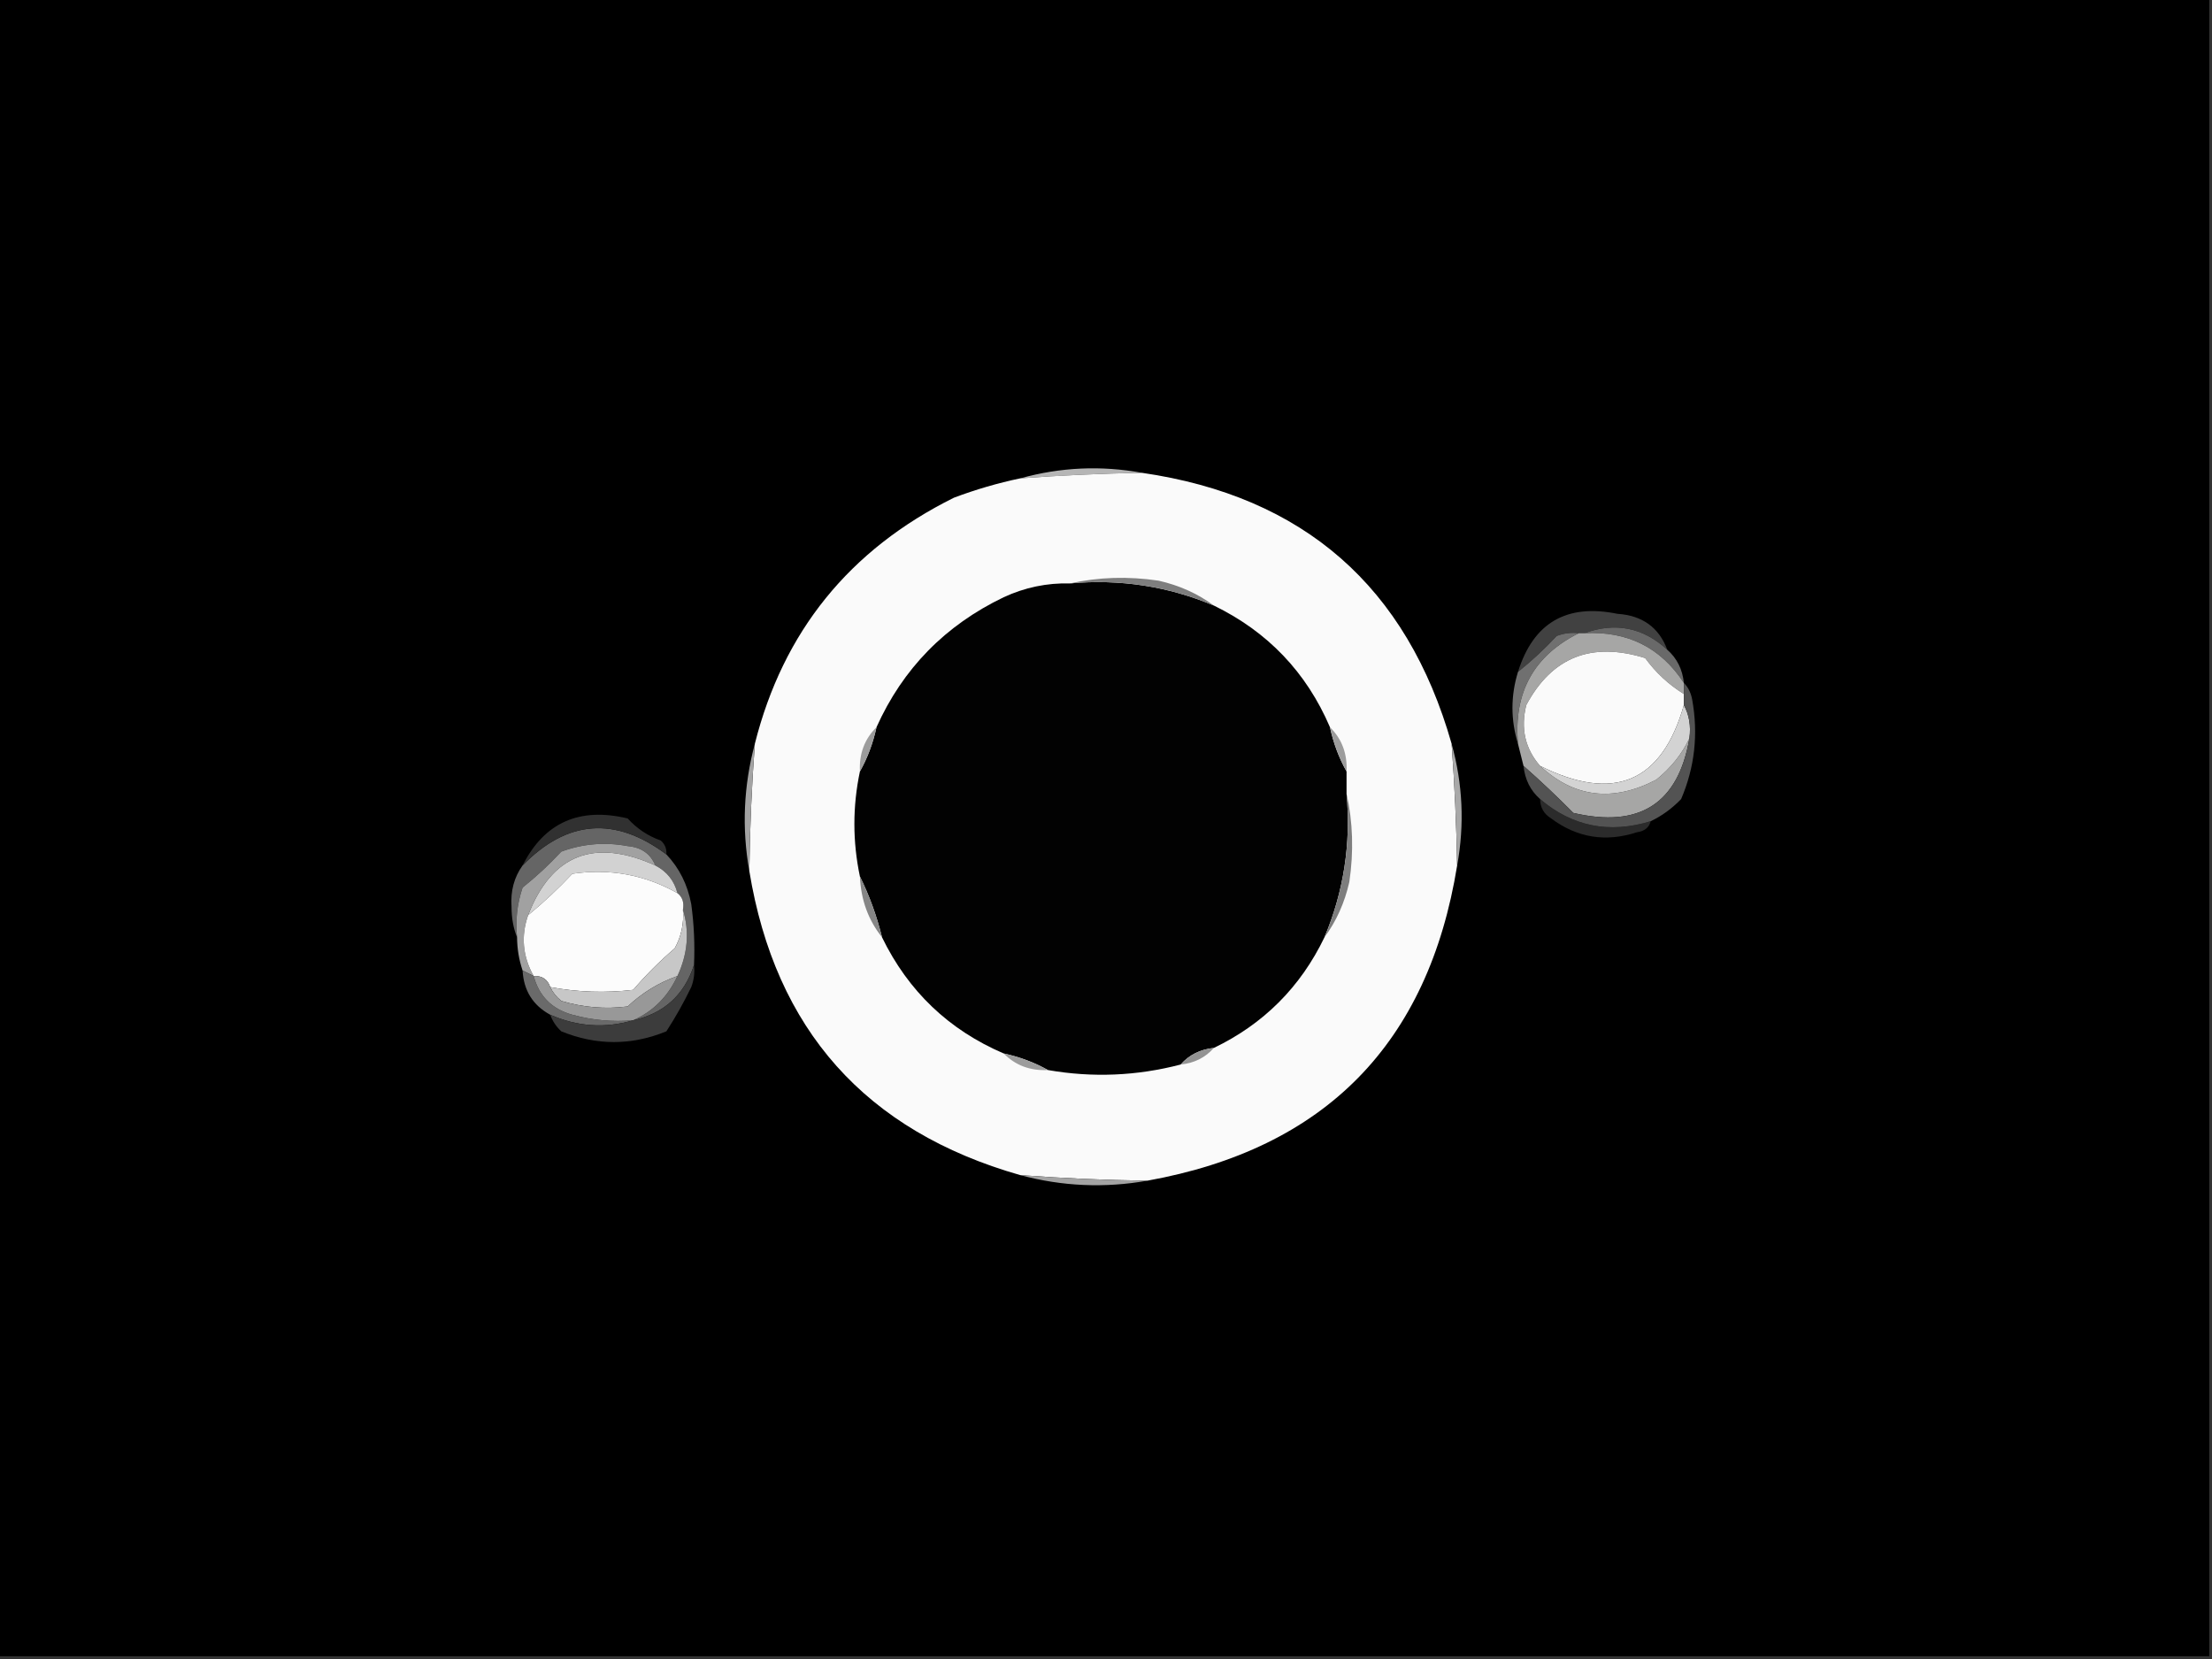 <?xml version="1.0" encoding="UTF-8"?>
<svg xmlns="http://www.w3.org/2000/svg" xmlns:xlink="http://www.w3.org/1999/xlink" width="1920pt" height="1440pt" viewBox="0 0 1920 1440" version="1.1">
<rect x="0" y="0" width="1920" height="1440" fill="#333333" stroke="none"/>
<g id="surface1">
<path style=" stroke:none;fill-rule:evenodd;fill:rgb(0%,0%,0%);fill-opacity:1;" d="M -2.398 -2.398 C 637.598 -2.398 1277.602 -2.398 1917.602 -2.398 C 1917.602 477.602 1917.602 957.602 1917.602 1437.602 C 1277.602 1437.602 637.598 1437.602 -2.398 1437.602 C -2.398 957.602 -2.398 477.602 -2.398 -2.398 Z M -2.398 -2.398 "/>
<path style=" stroke:none;fill-rule:evenodd;fill:rgb(70.98%,70.98%,70.98%);fill-opacity:1;" d="M 991.199 410.398 C 955.945 411.02 920.746 412.621 885.602 415.199 C 920.531 405.508 955.727 403.91 991.199 410.398 Z M 991.199 410.398 "/>
<path style=" stroke:none;fill-rule:evenodd;fill:rgb(98.039%,98.039%,98.039%);fill-opacity:1;" d="M 991.199 410.398 C 1131.562 430.758 1221.16 509.16 1260 645.602 C 1262.582 680.746 1264.18 715.945 1264.801 751.199 C 1239.773 905.828 1150.172 997.027 996 1024.801 C 959.141 1024.34 922.34 1022.734 885.602 1020 C 751.34 981.738 672.941 893.742 650.398 756 C 650.859 719.141 652.465 682.34 655.199 645.602 C 679.703 548.23 737.305 477.031 828 432 C 846.945 424.879 866.145 419.277 885.602 415.199 C 920.746 412.621 955.945 411.02 991.199 410.398 Z M 991.199 410.398 "/>
<path style=" stroke:none;fill-rule:evenodd;fill:rgb(0.784%,0.784%,0.784%);fill-opacity:1;" d="M 928.801 506.398 C 972.152 502.449 1013.754 508.848 1053.602 525.602 C 1100.387 548.379 1133.984 583.578 1154.398 631.199 C 1157.418 645.105 1162.219 657.906 1168.801 669.602 C 1168.801 676 1168.801 682.402 1168.801 688.801 C 1172.75 732.152 1166.352 773.754 1149.602 813.602 C 1128.801 856.801 1096.801 888.801 1053.602 909.602 C 1041.758 910.824 1032.16 915.625 1024.801 924 C 986.762 933.941 948.359 935.539 909.602 928.801 C 897.906 922.219 885.105 917.418 871.199 914.398 C 823.578 893.984 788.379 860.387 765.602 813.602 C 760.98 794.902 754.578 777.309 746.398 760.801 C 740 730.402 740 700 746.398 669.602 C 752.98 657.906 757.781 645.105 760.801 631.199 C 783.652 580.344 820.453 542.746 871.199 518.398 C 889.504 509.895 908.703 505.895 928.801 506.398 Z M 928.801 506.398 "/>
<path style=" stroke:none;fill-rule:evenodd;fill:rgb(49.412%,49.412%,49.412%);fill-opacity:1;" d="M 928.801 506.398 C 953.52 500.875 979.125 500.078 1005.602 504 C 1023.668 508.09 1039.664 515.289 1053.602 525.602 C 1013.754 508.848 972.152 502.449 928.801 506.398 Z M 928.801 506.398 "/>
<path style=" stroke:none;fill-rule:evenodd;fill:rgb(25.49%,25.49%,25.49%);fill-opacity:1;" d="M 1447.199 564 C 1426.148 544.629 1402.148 539.828 1375.199 549.602 C 1373.602 549.602 1372 549.602 1370.398 549.602 C 1363.809 548.848 1357.406 549.648 1351.199 552 C 1340.625 563.387 1329.422 573.789 1317.602 583.199 C 1330.93 540.52 1359.73 523.719 1404 532.801 C 1425.582 534.238 1439.98 544.641 1447.199 564 Z M 1447.199 564 "/>
<path style=" stroke:none;fill-rule:evenodd;fill:rgb(43.922%,43.922%,43.922%);fill-opacity:1;" d="M 1370.398 549.602 C 1331.27 569.141 1313.668 601.137 1317.602 645.602 C 1311.203 624.801 1311.203 604 1317.602 583.199 C 1329.422 573.789 1340.625 563.387 1351.199 552 C 1357.406 549.648 1363.809 548.848 1370.398 549.602 Z M 1370.398 549.602 "/>
<path style=" stroke:none;fill-rule:evenodd;fill:rgb(41.176%,41.176%,41.176%);fill-opacity:1;" d="M 1375.199 549.602 C 1402.148 539.828 1426.148 544.629 1447.199 564 C 1455.574 571.359 1460.375 580.957 1461.602 592.801 C 1441.512 562.043 1412.711 547.641 1375.199 549.602 Z M 1375.199 549.602 "/>
<path style=" stroke:none;fill-rule:evenodd;fill:rgb(65.098%,65.098%,64.706%);fill-opacity:1;" d="M 1370.398 549.602 C 1372 549.602 1373.602 549.602 1375.199 549.602 C 1412.711 547.641 1441.512 562.043 1461.602 592.801 C 1461.602 596 1461.602 599.199 1461.602 602.398 C 1448.328 594.176 1437.129 583.777 1428 571.199 C 1381.445 556.758 1347.043 570.355 1324.801 612 C 1319.762 632.195 1323.758 649.797 1336.801 664.801 C 1366.414 692.371 1400.016 696.371 1437.602 676.801 C 1450.336 666.559 1459.934 654.559 1466.398 640.801 C 1456.719 697.469 1423.117 719.07 1365.602 705.602 C 1351.746 691.574 1337.348 677.977 1322.398 664.801 C 1320.801 658.402 1319.199 652 1317.602 645.602 C 1313.668 601.137 1331.27 569.141 1370.398 549.602 Z M 1370.398 549.602 "/>
<path style=" stroke:none;fill-rule:evenodd;fill:rgb(98.039%,98.039%,98.039%);fill-opacity:1;" d="M 1461.602 602.398 C 1461.602 605.602 1461.602 608.797 1461.602 612 C 1442.426 679.137 1400.824 696.738 1336.801 664.801 C 1323.758 649.797 1319.762 632.195 1324.801 612 C 1347.043 570.355 1381.445 556.758 1428 571.199 C 1437.129 583.777 1448.328 594.176 1461.602 602.398 Z M 1461.602 602.398 "/>
<path style=" stroke:none;fill-rule:evenodd;fill:rgb(61.176%,61.176%,61.176%);fill-opacity:1;" d="M 760.801 631.199 C 757.781 645.105 752.98 657.906 746.398 669.602 C 745.656 654.164 750.457 641.363 760.801 631.199 Z M 760.801 631.199 "/>
<path style=" stroke:none;fill-rule:evenodd;fill:rgb(61.176%,61.176%,61.176%);fill-opacity:1;" d="M 1154.398 631.199 C 1164.742 641.363 1169.543 654.164 1168.801 669.602 C 1162.219 657.906 1157.418 645.105 1154.398 631.199 Z M 1154.398 631.199 "/>
<path style=" stroke:none;fill-rule:evenodd;fill:rgb(82.745%,82.745%,82.745%);fill-opacity:1;" d="M 1461.602 612 C 1466.211 620.473 1467.816 630.07 1466.398 640.801 C 1459.934 654.559 1450.336 666.559 1437.602 676.801 C 1400.016 696.371 1366.414 692.371 1336.801 664.801 C 1400.824 696.738 1442.426 679.137 1461.602 612 Z M 1461.602 612 "/>
<path style=" stroke:none;fill-rule:evenodd;fill:rgb(16.863%,16.863%,16.863%);fill-opacity:1;" d="M 1336.801 693.602 C 1364.836 717.426 1396.84 723.832 1432.801 712.801 C 1431.402 718.316 1427.406 721.516 1420.801 722.398 C 1393.762 731.227 1368.961 727.23 1346.398 710.398 C 1340.051 706.484 1336.852 700.883 1336.801 693.602 Z M 1336.801 693.602 "/>
<path style=" stroke:none;fill-rule:evenodd;fill:rgb(32.549%,32.549%,32.549%);fill-opacity:1;" d="M 1461.602 592.801 C 1465.285 596.461 1467.688 601.262 1468.801 607.199 C 1474.211 637.223 1471.008 666.023 1459.199 693.602 C 1451.273 701.809 1442.477 708.211 1432.801 712.801 C 1396.84 723.832 1364.836 717.426 1336.801 693.602 C 1328.426 686.242 1323.625 676.641 1322.398 664.801 C 1337.348 677.977 1351.746 691.574 1365.602 705.602 C 1423.117 719.07 1456.719 697.469 1466.398 640.801 C 1467.816 630.07 1466.211 620.473 1461.602 612 C 1461.602 608.797 1461.602 605.602 1461.602 602.398 C 1461.602 599.199 1461.602 596 1461.602 592.801 Z M 1461.602 592.801 "/>
<path style=" stroke:none;fill-rule:evenodd;fill:rgb(63.922%,63.922%,63.922%);fill-opacity:1;" d="M 655.199 645.602 C 652.465 682.34 650.859 719.141 650.398 756 C 643.812 718.93 645.414 682.133 655.199 645.602 Z M 655.199 645.602 "/>
<path style=" stroke:none;fill-rule:evenodd;fill:rgb(65.882%,65.882%,65.882%);fill-opacity:1;" d="M 1260 645.602 C 1269.691 680.531 1271.289 715.727 1264.801 751.199 C 1264.18 715.945 1262.582 680.746 1260 645.602 Z M 1260 645.602 "/>
<path style=" stroke:none;fill-rule:evenodd;fill:rgb(39.608%,39.608%,39.608%);fill-opacity:1;" d="M 578.398 741.602 C 589.617 753.434 596.816 767.832 600 784.801 C 602.395 802.328 603.191 819.926 602.398 837.602 C 594.035 863.559 576.434 879.562 549.602 885.602 C 566.941 877.859 579.742 865.055 588 847.199 C 596.98 827.852 598.578 808.652 592.801 789.602 C 593.938 783.402 592.34 778.602 588 775.199 C 585.215 764.406 578.816 756.406 568.801 751.199 C 564.672 741.055 556.672 735.457 544.801 734.398 C 525.148 730.719 505.949 732.316 487.199 739.199 C 476.723 750.48 465.523 760.883 453.602 770.398 C 448.875 784.453 447.277 798.855 448.801 813.602 C 445.625 805.758 444.027 796.957 444 787.199 C 443.039 773.441 446.238 761.441 453.602 751.199 C 492.27 711.57 533.867 708.371 578.398 741.602 Z M 578.398 741.602 "/>
<path style=" stroke:none;fill-rule:evenodd;fill:rgb(19.216%,19.216%,19.216%);fill-opacity:1;" d="M 578.398 741.602 C 533.867 708.371 492.27 711.57 453.602 751.199 C 472.426 713.965 502.824 700.363 544.801 710.398 C 552.75 719.18 562.348 725.582 573.602 729.602 C 577.211 732.82 578.812 736.82 578.398 741.602 Z M 578.398 741.602 "/>
<path style=" stroke:none;fill-rule:evenodd;fill:rgb(63.137%,63.137%,63.137%);fill-opacity:1;" d="M 568.801 751.199 C 515.719 727.246 478.914 741.648 458.398 794.398 C 452.07 812.516 453.672 830.117 463.199 847.199 C 460 845.602 456.801 844 453.602 842.398 C 450.48 833.113 448.883 823.512 448.801 813.602 C 447.277 798.855 448.875 784.453 453.602 770.398 C 465.523 760.883 476.723 750.48 487.199 739.199 C 505.949 732.316 525.148 730.719 544.801 734.398 C 556.672 735.457 564.672 741.055 568.801 751.199 Z M 568.801 751.199 "/>
<path style=" stroke:none;fill-rule:evenodd;fill:rgb(82.353%,82.353%,82.353%);fill-opacity:1;" d="M 568.801 751.199 C 578.816 756.406 585.215 764.406 588 775.199 C 559.695 759.277 529.293 753.676 496.801 758.398 C 484.754 771.25 471.953 783.25 458.398 794.398 C 478.914 741.648 515.719 727.246 568.801 751.199 Z M 568.801 751.199 "/>
<path style=" stroke:none;fill-rule:evenodd;fill:rgb(98.824%,98.824%,98.824%);fill-opacity:1;" d="M 588 775.199 C 592.34 778.602 593.938 783.402 592.801 789.602 C 593.77 801.547 591.371 812.75 585.602 823.199 C 572.609 834.309 560.609 846.309 549.602 859.199 C 525.465 862.023 501.465 861.227 477.602 856.801 C 475.328 850.051 470.527 846.848 463.199 847.199 C 453.672 830.117 452.07 812.516 458.398 794.398 C 471.953 783.25 484.754 771.25 496.801 758.398 C 529.293 753.676 559.695 759.277 588 775.199 Z M 588 775.199 "/>
<path style=" stroke:none;fill-rule:evenodd;fill:rgb(52.549%,52.549%,52.549%);fill-opacity:1;" d="M 746.398 760.801 C 754.578 777.309 760.98 794.902 765.602 813.602 C 753.648 798.594 747.25 781 746.398 760.801 Z M 746.398 760.801 "/>
<path style=" stroke:none;fill-rule:evenodd;fill:rgb(49.412%,49.412%,49.412%);fill-opacity:1;" d="M 1168.801 688.801 C 1174.324 713.52 1175.121 739.125 1171.199 765.602 C 1167.109 783.668 1159.91 799.664 1149.602 813.602 C 1166.352 773.754 1172.75 732.152 1168.801 688.801 Z M 1168.801 688.801 "/>
<path style=" stroke:none;fill-rule:evenodd;fill:rgb(78.039%,78.039%,78.039%);fill-opacity:1;" d="M 592.801 789.602 C 598.578 808.652 596.98 827.852 588 847.199 C 571.867 852.883 557.469 861.68 544.801 873.602 C 525.355 876.086 506.156 874.484 487.199 868.801 C 482.973 865.402 479.773 861.398 477.602 856.801 C 501.465 861.227 525.465 862.023 549.602 859.199 C 560.609 846.309 572.609 834.309 585.602 823.199 C 591.371 812.75 593.77 801.547 592.801 789.602 Z M 592.801 789.602 "/>
<path style=" stroke:none;fill-rule:evenodd;fill:rgb(41.569%,41.569%,41.569%);fill-opacity:1;" d="M 453.602 842.398 C 456.801 844 460 845.602 463.199 847.199 C 467.93 864.73 479.129 875.93 496.801 880.801 C 514.113 885.547 531.715 887.152 549.602 885.602 C 525.281 892.777 501.281 891.176 477.602 880.801 C 462.566 872.625 454.566 859.824 453.602 842.398 Z M 453.602 842.398 "/>
<path style=" stroke:none;fill-rule:evenodd;fill:rgb(59.608%,59.608%,59.608%);fill-opacity:1;" d="M 463.199 847.199 C 470.527 846.848 475.328 850.051 477.602 856.801 C 479.773 861.398 482.973 865.402 487.199 868.801 C 506.156 874.484 525.355 876.086 544.801 873.602 C 557.469 861.68 571.867 852.883 588 847.199 C 579.742 865.055 566.941 877.859 549.602 885.602 C 531.715 887.152 514.113 885.547 496.801 880.801 C 479.129 875.93 467.93 864.73 463.199 847.199 Z M 463.199 847.199 "/>
<path style=" stroke:none;fill-rule:evenodd;fill:rgb(23.529%,23.529%,23.529%);fill-opacity:1;" d="M 602.398 837.602 C 603.152 844.191 602.352 850.594 600 856.801 C 593.375 870.453 586.176 883.246 578.398 895.199 C 547.992 907.602 517.59 907.602 487.199 895.199 C 482.762 891.086 479.559 886.285 477.602 880.801 C 501.281 891.176 525.281 892.777 549.602 885.602 C 576.434 879.562 594.035 863.559 602.398 837.602 Z M 602.398 837.602 "/>
<path style=" stroke:none;fill-rule:evenodd;fill:rgb(57.647%,57.647%,57.647%);fill-opacity:1;" d="M 1053.602 909.602 C 1046.242 917.977 1036.641 922.777 1024.801 924 C 1032.16 915.625 1041.758 910.824 1053.602 909.602 Z M 1053.602 909.602 "/>
<path style=" stroke:none;fill-rule:evenodd;fill:rgb(61.176%,61.176%,61.176%);fill-opacity:1;" d="M 871.199 914.398 C 885.105 917.418 897.906 922.219 909.602 928.801 C 894.164 929.543 881.363 924.742 871.199 914.398 Z M 871.199 914.398 "/>
<path style=" stroke:none;fill-rule:evenodd;fill:rgb(63.922%,63.922%,63.922%);fill-opacity:1;" d="M 885.602 1020 C 922.34 1022.734 959.141 1024.34 996 1024.801 C 958.93 1031.387 922.133 1029.789 885.602 1020 Z M 885.602 1020 "/>
</g>
</svg>
